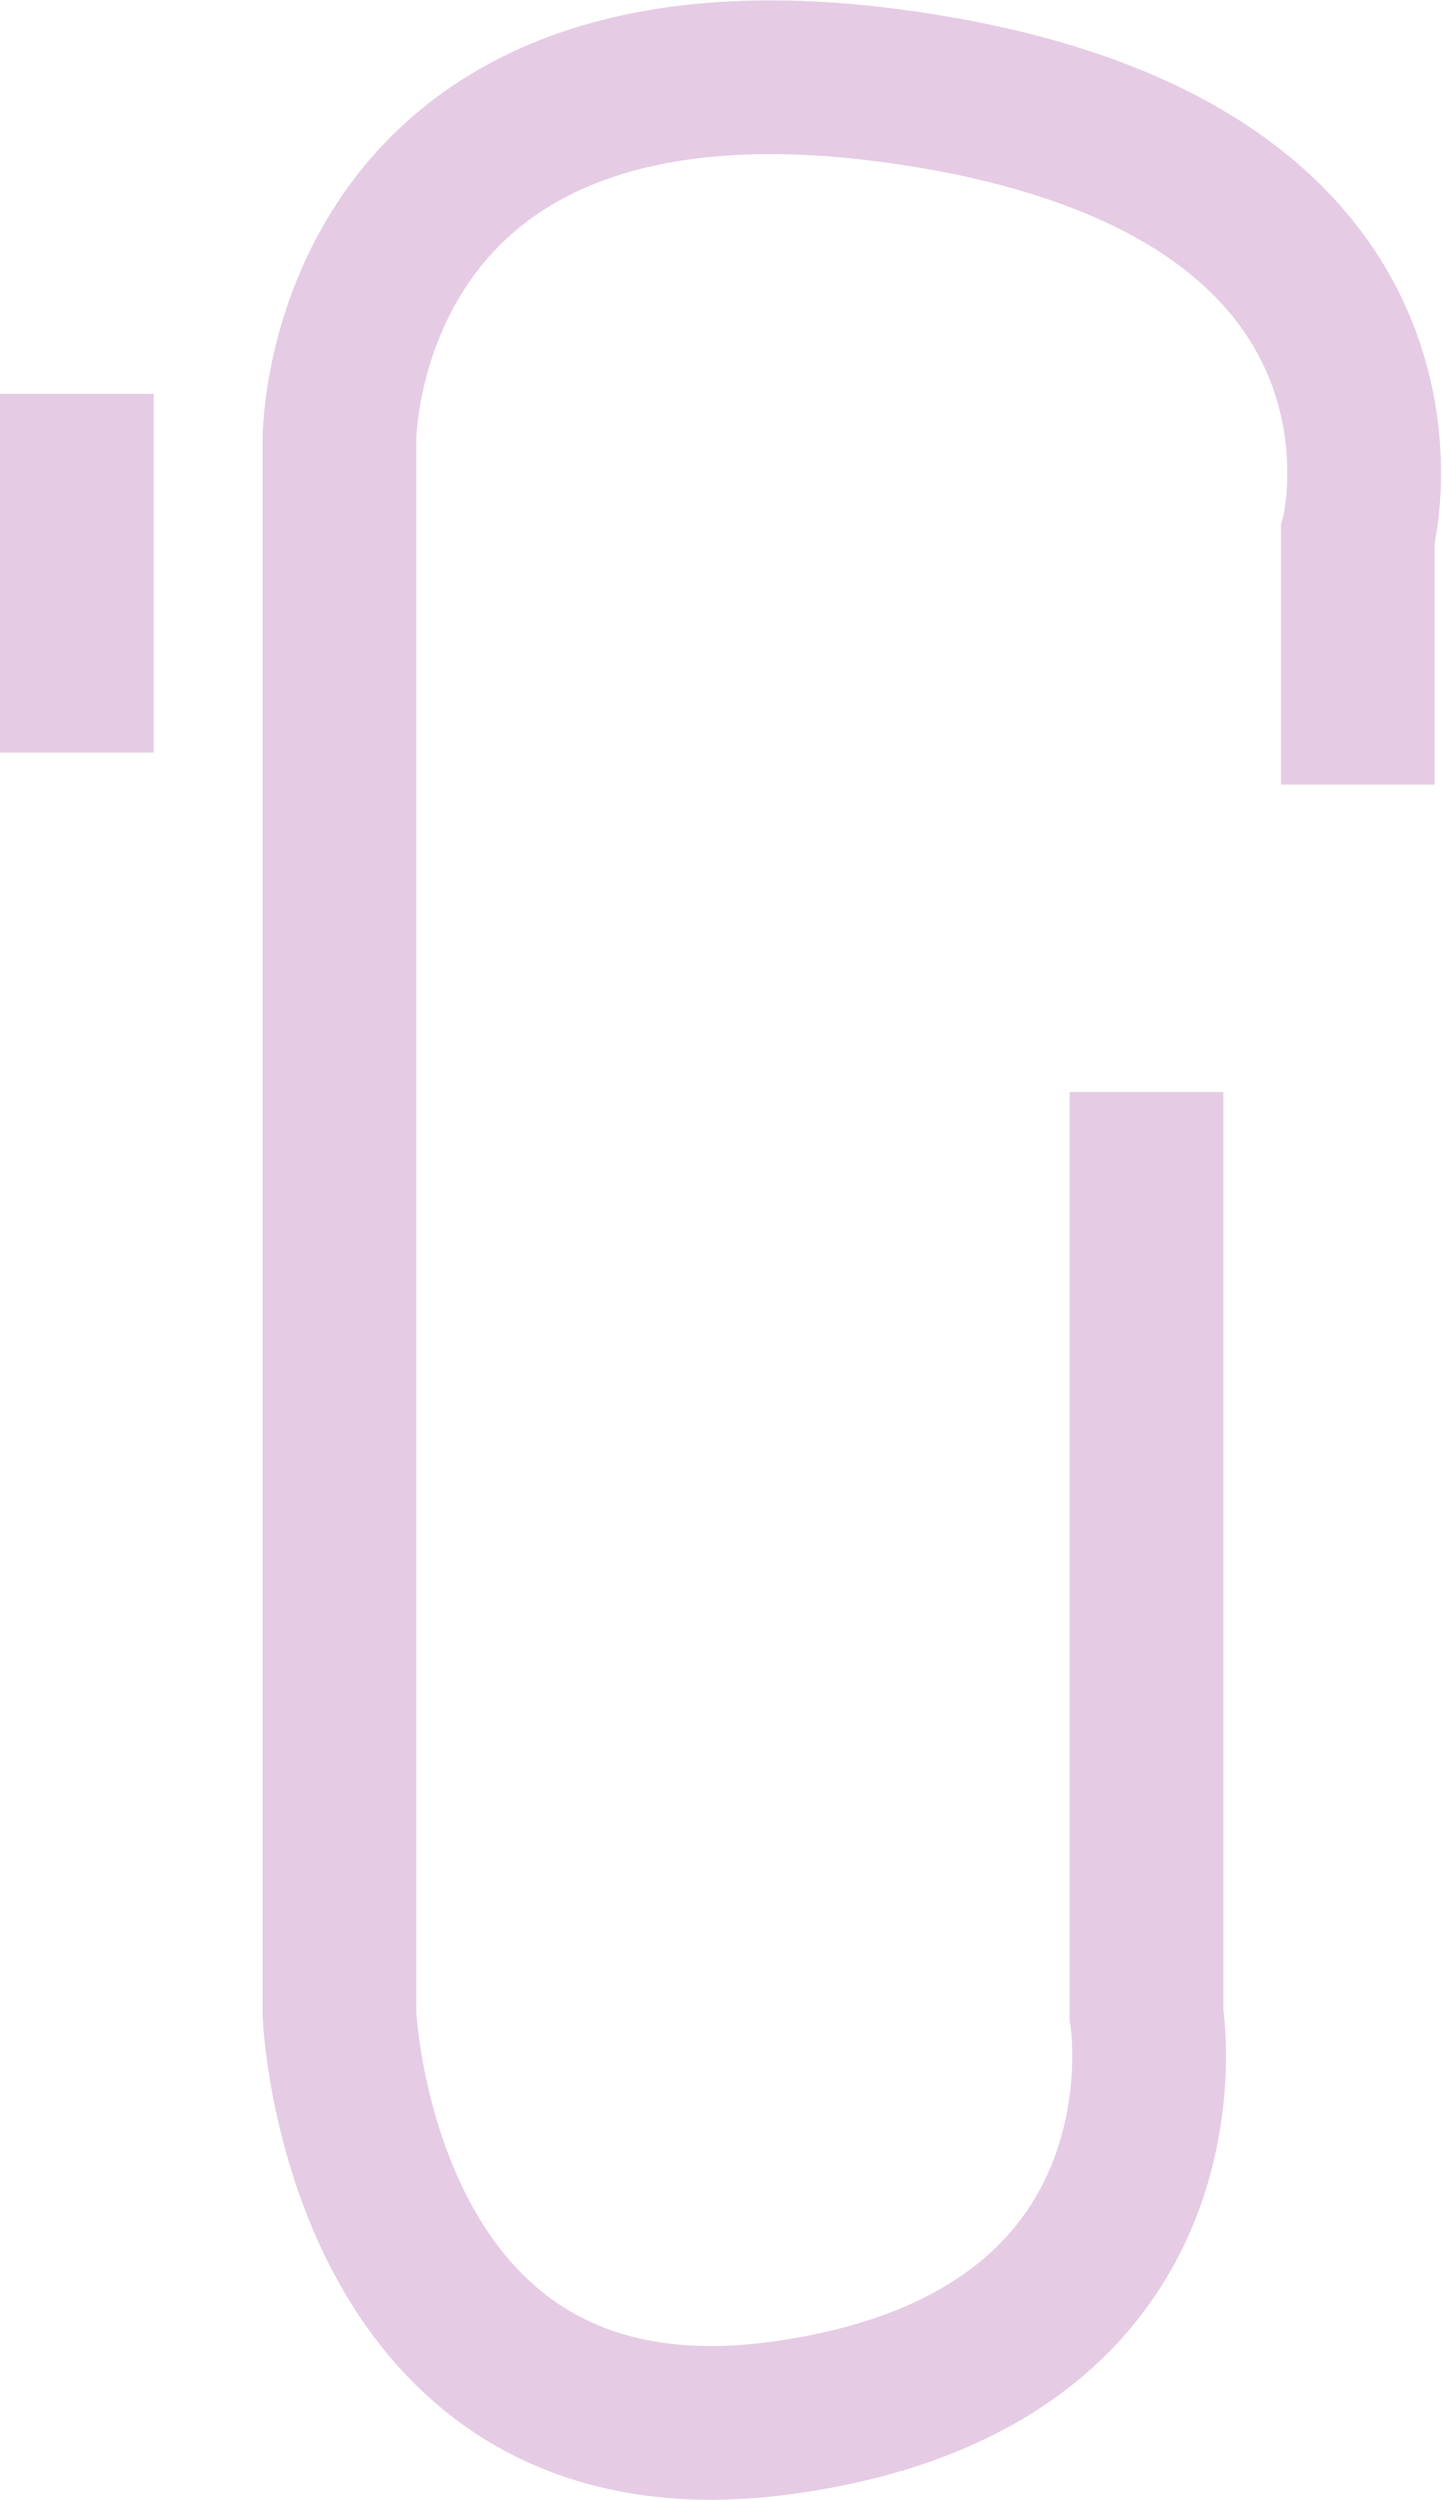 <svg xmlns="http://www.w3.org/2000/svg" width="18.775" height="32.528" viewBox="0 0 18.775 32.528">
  <g id="chip_roxo" transform="translate(-859.333 -364.042)">
    <path id="Caminho_565" data-name="Caminho 565" d="M4879.25,378.25v12s.75,4.5-4.75,5.25-5.75-5.25-5.75-5.25v-20.5s0-5.583,7.25-4.583,6,5.833,6,5.833v3.25" transform="translate(-4005)" fill="none" stroke="#e5cbe3" stroke-width="2"/>
    <path id="Caminho_566" data-name="Caminho 566" d="M4885.333,373.833v-4.667" transform="translate(-4025)" fill="#e5cbe3" stroke="#e5cbe3" stroke-width="2"/>
  </g>
</svg>
